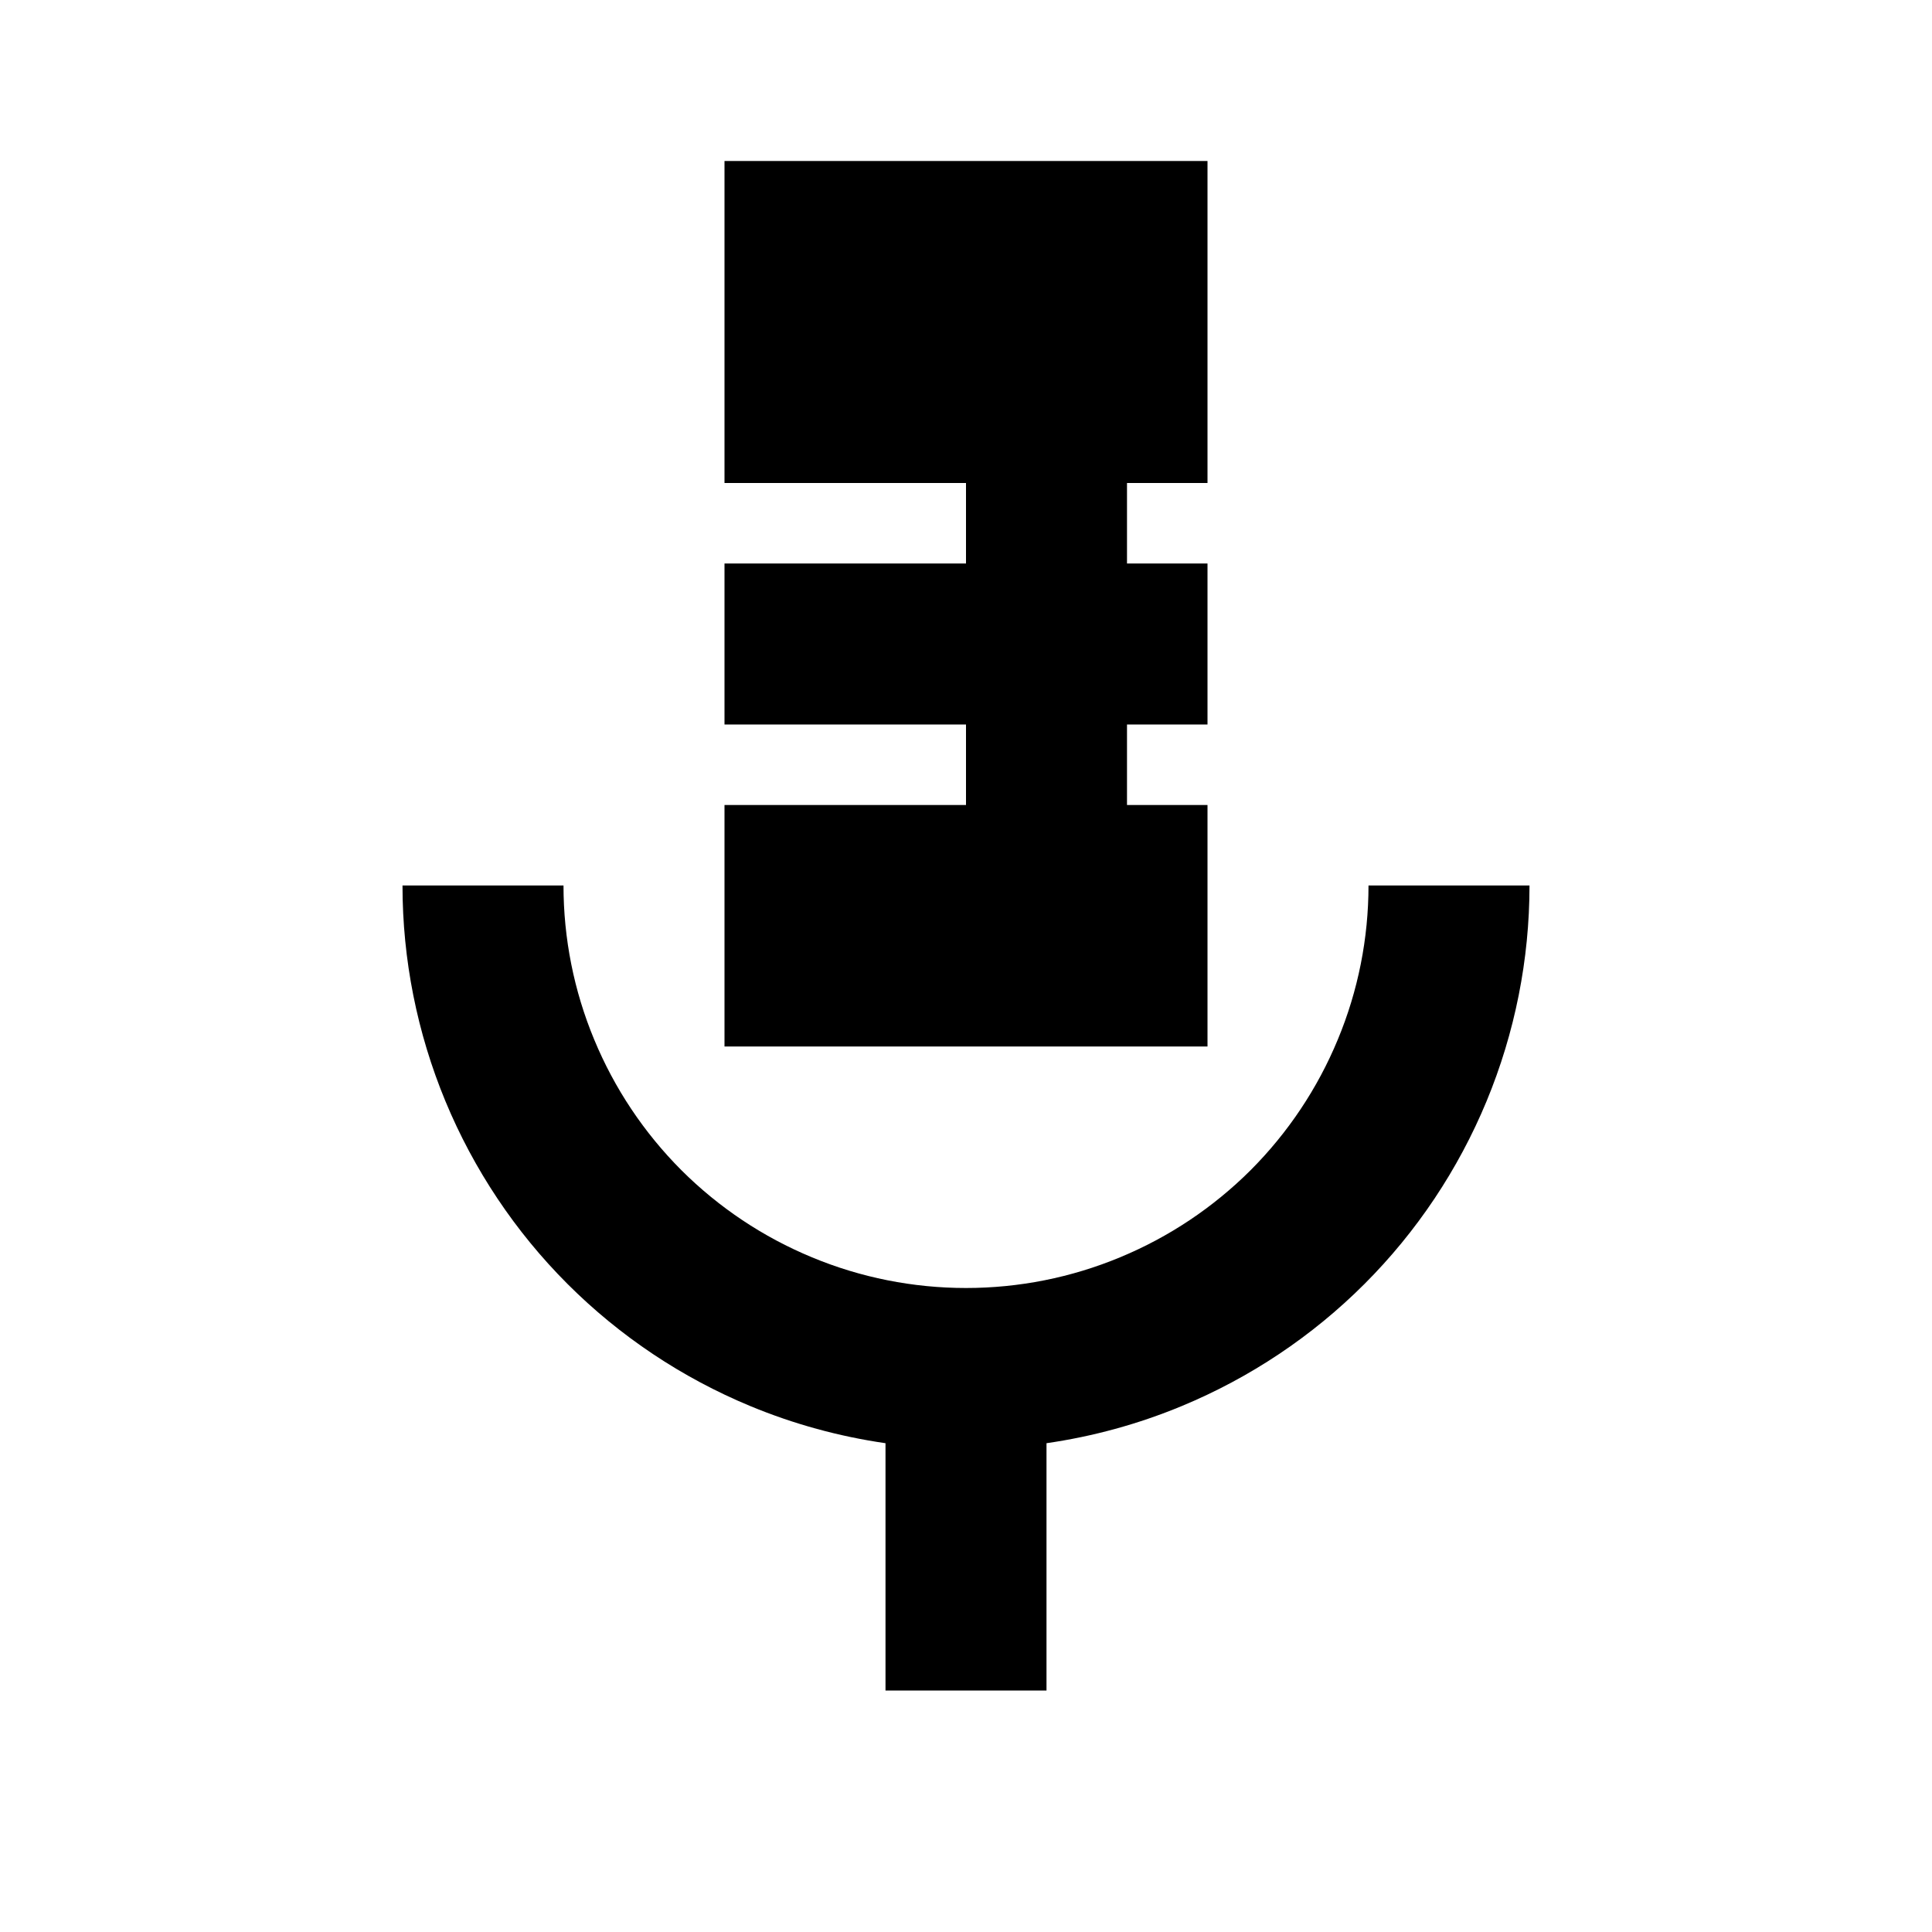 <svg width="24" height="24" viewBox="0 0 24 24" fill="none" xmlns="http://www.w3.org/2000/svg">
<path d="M7 11C7 11.657 7.129 12.307 7.381 12.913C7.632 13.52 8 14.071 8.464 14.536C8.929 15 9.48 15.368 10.087 15.619C10.693 15.871 11.343 16 12 16C12.657 16 13.307 15.871 13.913 15.619C14.52 15.368 15.071 15 15.536 14.536C16 14.071 16.368 13.52 16.619 12.913C16.871 12.307 17 11.657 17 11H19C19 11.919 18.819 12.829 18.467 13.679C18.115 14.528 17.6 15.3 16.95 15.95C16.3 16.6 15.528 17.115 14.679 17.467C14.139 17.691 13.575 17.845 13 17.928V21H11V17.928C10.425 17.845 9.861 17.691 9.321 17.467C8.472 17.115 7.7 16.6 7.05 15.95C6.4 15.3 5.885 14.528 5.533 13.679C5.181 12.829 5 11.919 5 11H7Z" fill="black"/>
<path d="M9 2H15V6H14V7H15V9H14V10H15V13H9V10H12V9H9V7H12V6H9V2Z" fill="black"/>
</svg>
